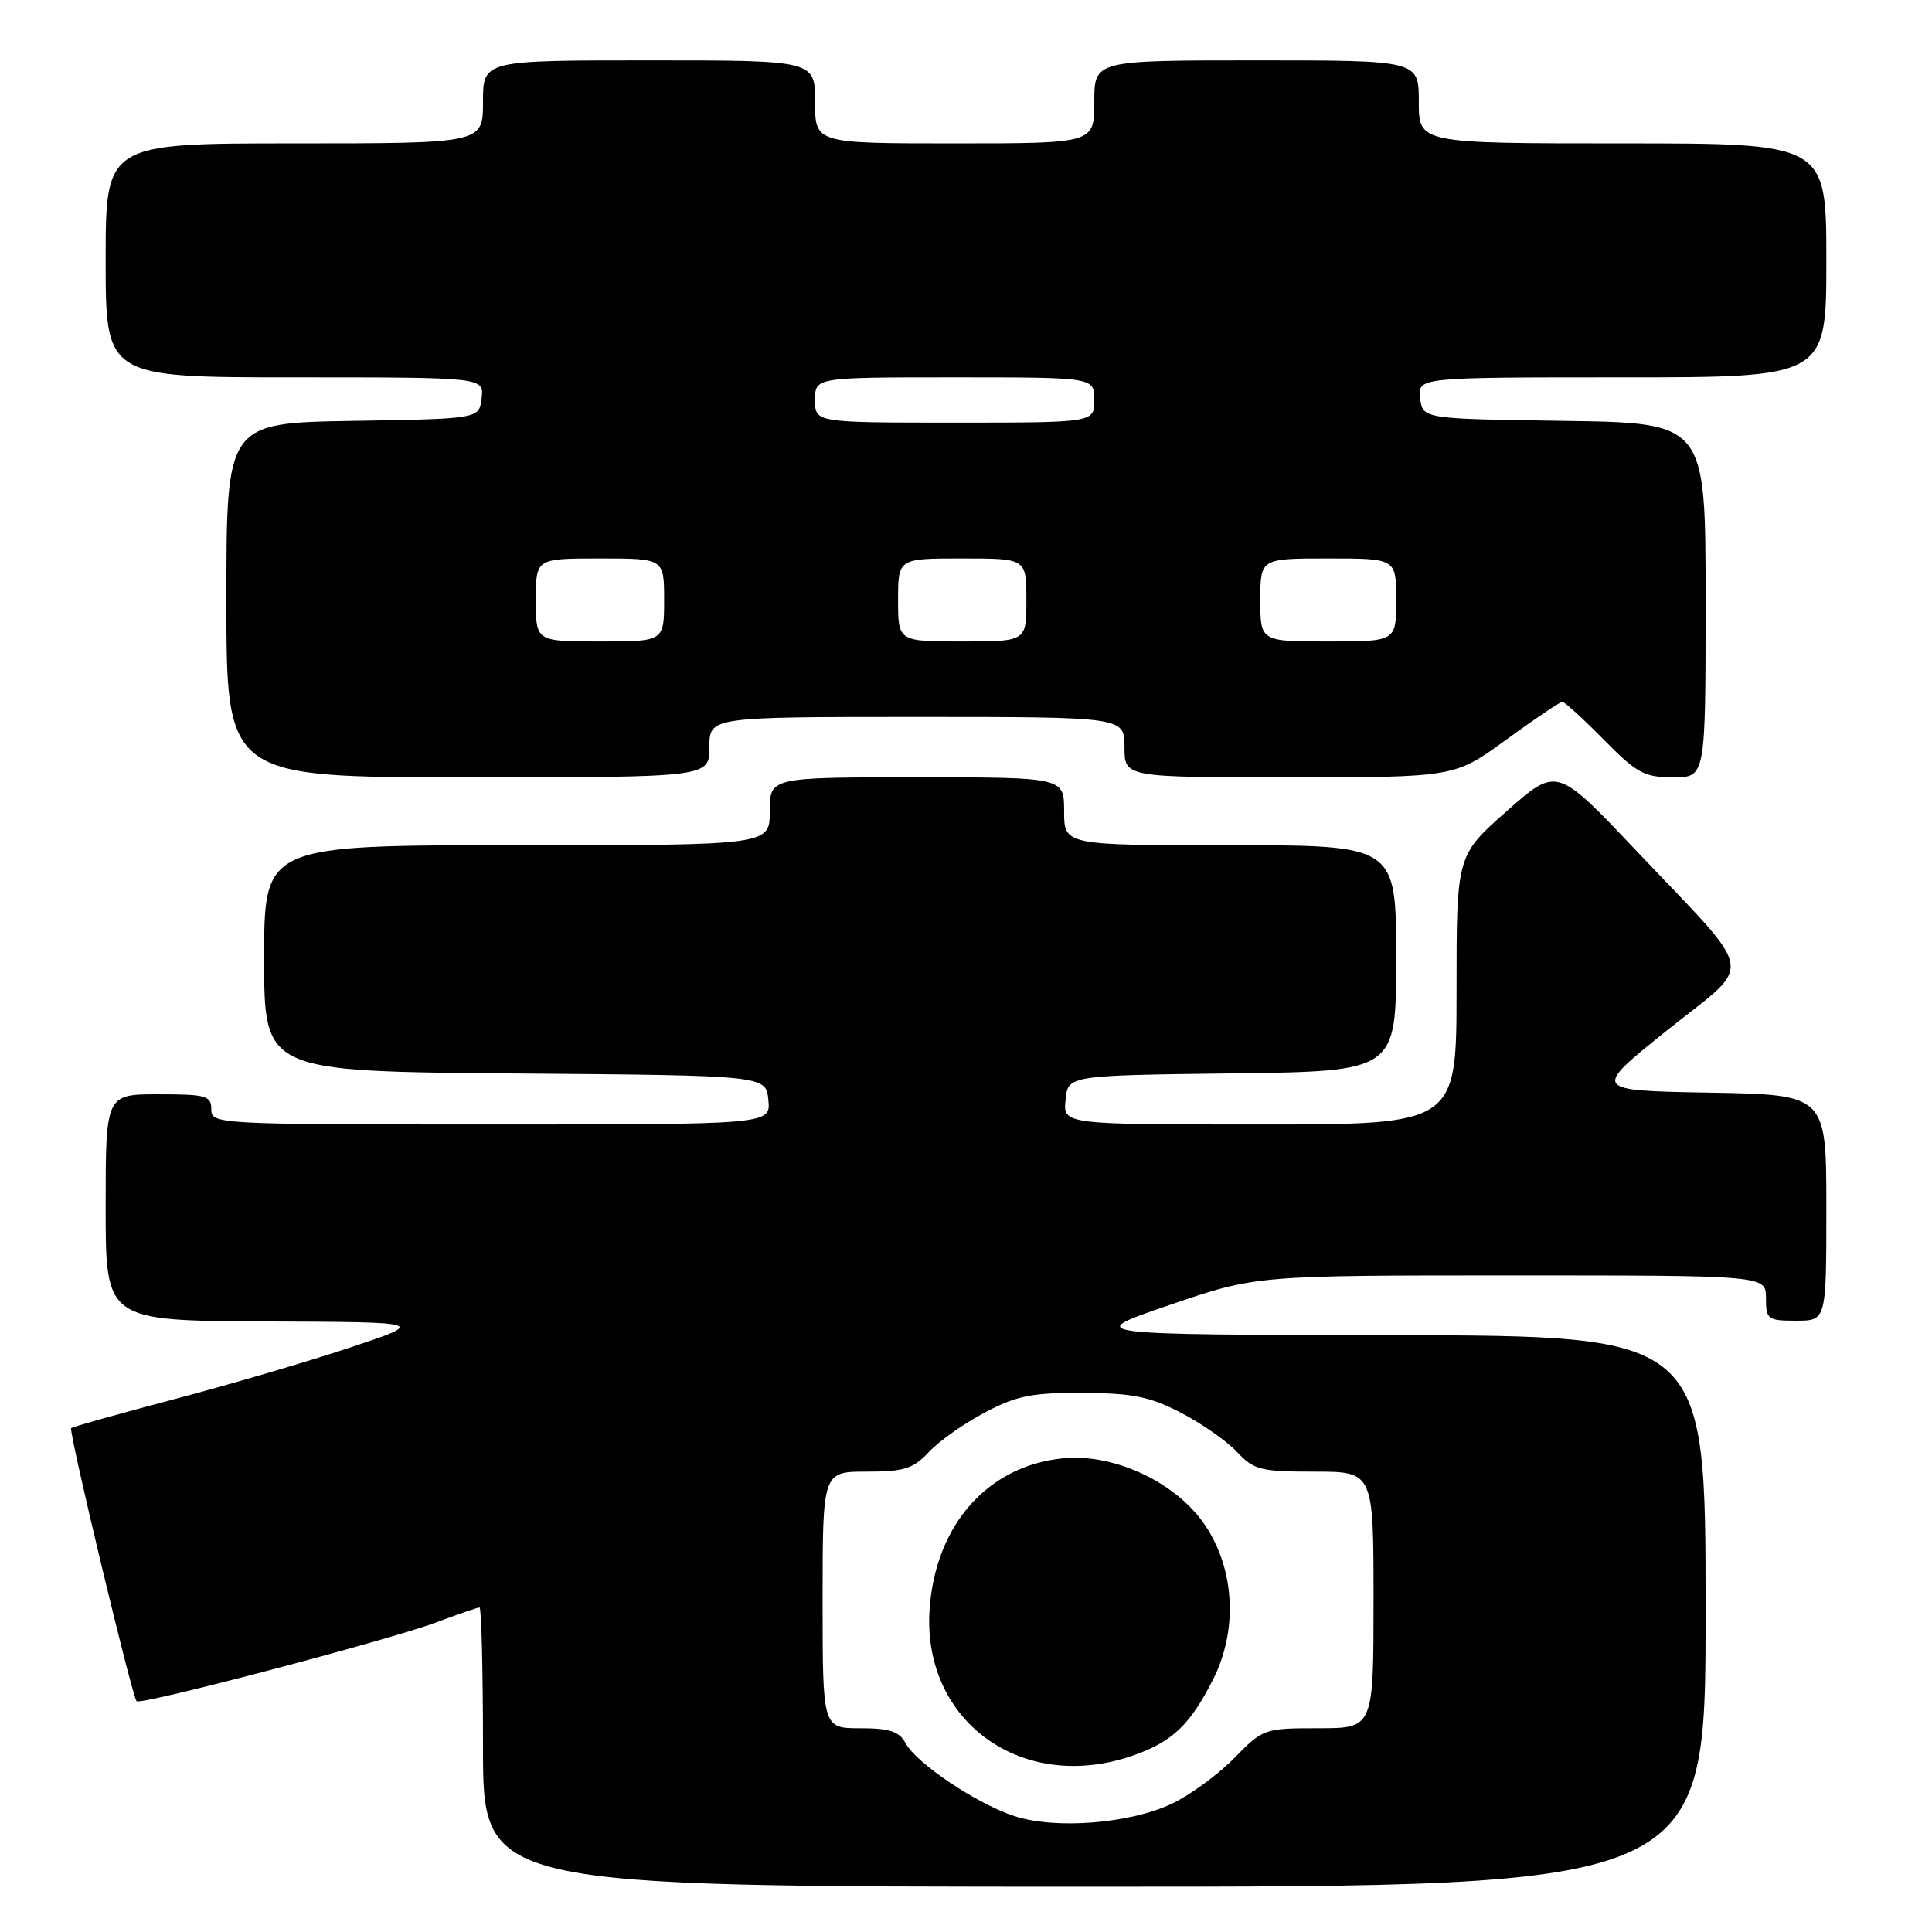 <?xml version="1.0" encoding="UTF-8" standalone="no"?>
<!DOCTYPE svg PUBLIC "-//W3C//DTD SVG 1.1//EN" "http://www.w3.org/Graphics/SVG/1.1/DTD/svg11.dtd" >
<svg xmlns="http://www.w3.org/2000/svg" xmlns:xlink="http://www.w3.org/1999/xlink" version="1.1" viewBox="0 0 256 256">
 <g >
 <path fill="currentColor"
d=" M 226.00 213.50 C 226.00 177.00 226.00 177.00 184.75 176.92 C 143.50 176.85 143.50 176.85 154.97 172.92 C 166.43 169.00 166.43 169.00 200.22 169.00 C 234.00 169.00 234.00 169.00 234.00 172.00 C 234.00 174.83 234.22 175.00 238.00 175.00 C 242.00 175.00 242.00 175.00 242.00 160.03 C 242.00 145.05 242.00 145.05 226.48 144.78 C 210.96 144.50 210.96 144.50 220.89 136.53 C 232.54 127.20 233.00 129.82 216.66 112.56 C 206.29 101.61 206.29 101.61 199.65 107.48 C 193.00 113.36 193.00 113.36 193.00 131.18 C 193.00 149.00 193.00 149.00 166.94 149.00 C 140.87 149.00 140.87 149.00 141.19 145.75 C 141.50 142.50 141.50 142.50 163.25 142.23 C 185.00 141.96 185.00 141.96 185.00 126.98 C 185.00 112.00 185.00 112.00 163.00 112.00 C 141.00 112.00 141.00 112.00 141.00 107.50 C 141.00 103.00 141.00 103.00 121.50 103.00 C 102.00 103.00 102.00 103.00 102.00 107.50 C 102.00 112.00 102.00 112.00 68.50 112.00 C 35.00 112.00 35.00 112.00 35.00 126.99 C 35.00 141.97 35.00 141.97 68.25 142.24 C 101.50 142.50 101.50 142.50 101.81 145.75 C 102.13 149.00 102.13 149.00 65.06 149.00 C 28.67 149.00 28.00 148.96 28.00 147.00 C 28.00 145.19 27.33 145.00 21.00 145.00 C 14.00 145.00 14.00 145.00 14.00 160.00 C 14.00 175.00 14.00 175.00 35.25 175.10 C 56.50 175.19 56.50 175.19 46.32 178.58 C 40.72 180.44 30.20 183.53 22.94 185.44 C 15.68 187.36 9.60 189.06 9.43 189.24 C 9.06 189.60 17.51 224.85 18.10 225.42 C 18.67 225.97 51.49 217.33 57.79 214.98 C 60.70 213.89 63.28 213.00 63.54 213.00 C 63.79 213.00 64.00 221.32 64.00 231.50 C 64.00 250.00 64.00 250.00 145.00 250.00 C 226.00 250.00 226.00 250.00 226.00 213.50 Z  M 94.00 99.00 C 94.00 95.00 94.00 95.00 121.50 95.00 C 149.00 95.00 149.00 95.00 149.00 99.00 C 149.00 103.00 149.00 103.00 170.87 103.00 C 192.74 103.00 192.74 103.00 199.60 98.00 C 203.37 95.25 206.71 93.00 207.02 93.00 C 207.32 93.00 209.79 95.25 212.50 98.00 C 216.89 102.46 217.89 103.00 221.71 103.00 C 226.00 103.00 226.00 103.00 226.00 79.52 C 226.00 56.04 226.00 56.04 207.25 55.77 C 188.50 55.50 188.50 55.50 188.18 52.75 C 187.87 50.00 187.87 50.00 214.93 50.00 C 242.00 50.00 242.00 50.00 242.00 34.50 C 242.00 19.00 242.00 19.00 215.00 19.00 C 188.00 19.00 188.00 19.00 188.00 13.50 C 188.00 8.00 188.00 8.00 166.50 8.00 C 145.00 8.00 145.00 8.00 145.00 13.50 C 145.00 19.00 145.00 19.00 126.50 19.00 C 108.00 19.00 108.00 19.00 108.00 13.50 C 108.00 8.00 108.00 8.00 86.00 8.00 C 64.00 8.00 64.00 8.00 64.00 13.50 C 64.00 19.00 64.00 19.00 39.00 19.00 C 14.00 19.00 14.00 19.00 14.00 34.50 C 14.00 50.00 14.00 50.00 39.07 50.00 C 64.13 50.00 64.13 50.00 63.82 52.75 C 63.50 55.50 63.50 55.50 46.75 55.77 C 30.00 56.05 30.00 56.05 30.00 79.52 C 30.00 103.00 30.00 103.00 62.00 103.00 C 94.00 103.00 94.00 103.00 94.00 99.00 Z  M 134.40 240.64 C 129.40 239.00 121.41 233.64 119.98 230.96 C 119.15 229.42 117.87 229.00 113.96 229.00 C 109.00 229.00 109.00 229.00 109.00 212.00 C 109.00 195.00 109.00 195.00 114.83 195.00 C 119.81 195.00 121.00 194.62 123.08 192.40 C 124.41 190.97 127.75 188.61 130.50 187.16 C 134.73 184.93 136.74 184.53 143.50 184.57 C 150.11 184.60 152.37 185.06 156.50 187.21 C 159.25 188.63 162.59 190.97 163.92 192.40 C 166.14 194.77 167.04 195.00 174.17 195.00 C 182.00 195.00 182.00 195.00 182.00 212.00 C 182.00 229.00 182.00 229.00 174.70 229.00 C 167.52 229.00 167.35 229.06 163.53 232.97 C 161.39 235.16 157.66 237.88 155.24 239.02 C 149.63 241.66 139.81 242.42 134.40 240.64 Z  M 150.32 232.55 C 155.37 230.75 157.71 228.51 160.72 222.57 C 164.02 216.06 163.64 208.07 159.74 202.19 C 155.97 196.49 147.75 192.58 140.91 193.23 C 130.93 194.19 123.99 201.99 123.18 213.14 C 122.10 228.16 135.58 237.81 150.32 232.55 Z  M 71.00 79.50 C 71.00 74.00 71.00 74.00 79.50 74.00 C 88.00 74.00 88.00 74.00 88.00 79.50 C 88.00 85.00 88.00 85.00 79.50 85.00 C 71.00 85.00 71.00 85.00 71.00 79.50 Z  M 119.00 79.50 C 119.00 74.00 119.00 74.00 127.50 74.00 C 136.00 74.00 136.00 74.00 136.00 79.50 C 136.00 85.00 136.00 85.00 127.50 85.00 C 119.00 85.00 119.00 85.00 119.00 79.50 Z  M 167.00 79.50 C 167.00 74.00 167.00 74.00 176.00 74.00 C 185.00 74.00 185.00 74.00 185.00 79.50 C 185.00 85.00 185.00 85.00 176.00 85.00 C 167.00 85.00 167.00 85.00 167.00 79.50 Z  M 108.00 53.00 C 108.00 50.00 108.00 50.00 126.50 50.00 C 145.00 50.00 145.00 50.00 145.00 53.00 C 145.00 56.00 145.00 56.00 126.50 56.00 C 108.00 56.00 108.00 56.00 108.00 53.00 Z "/>
</g>
</svg>